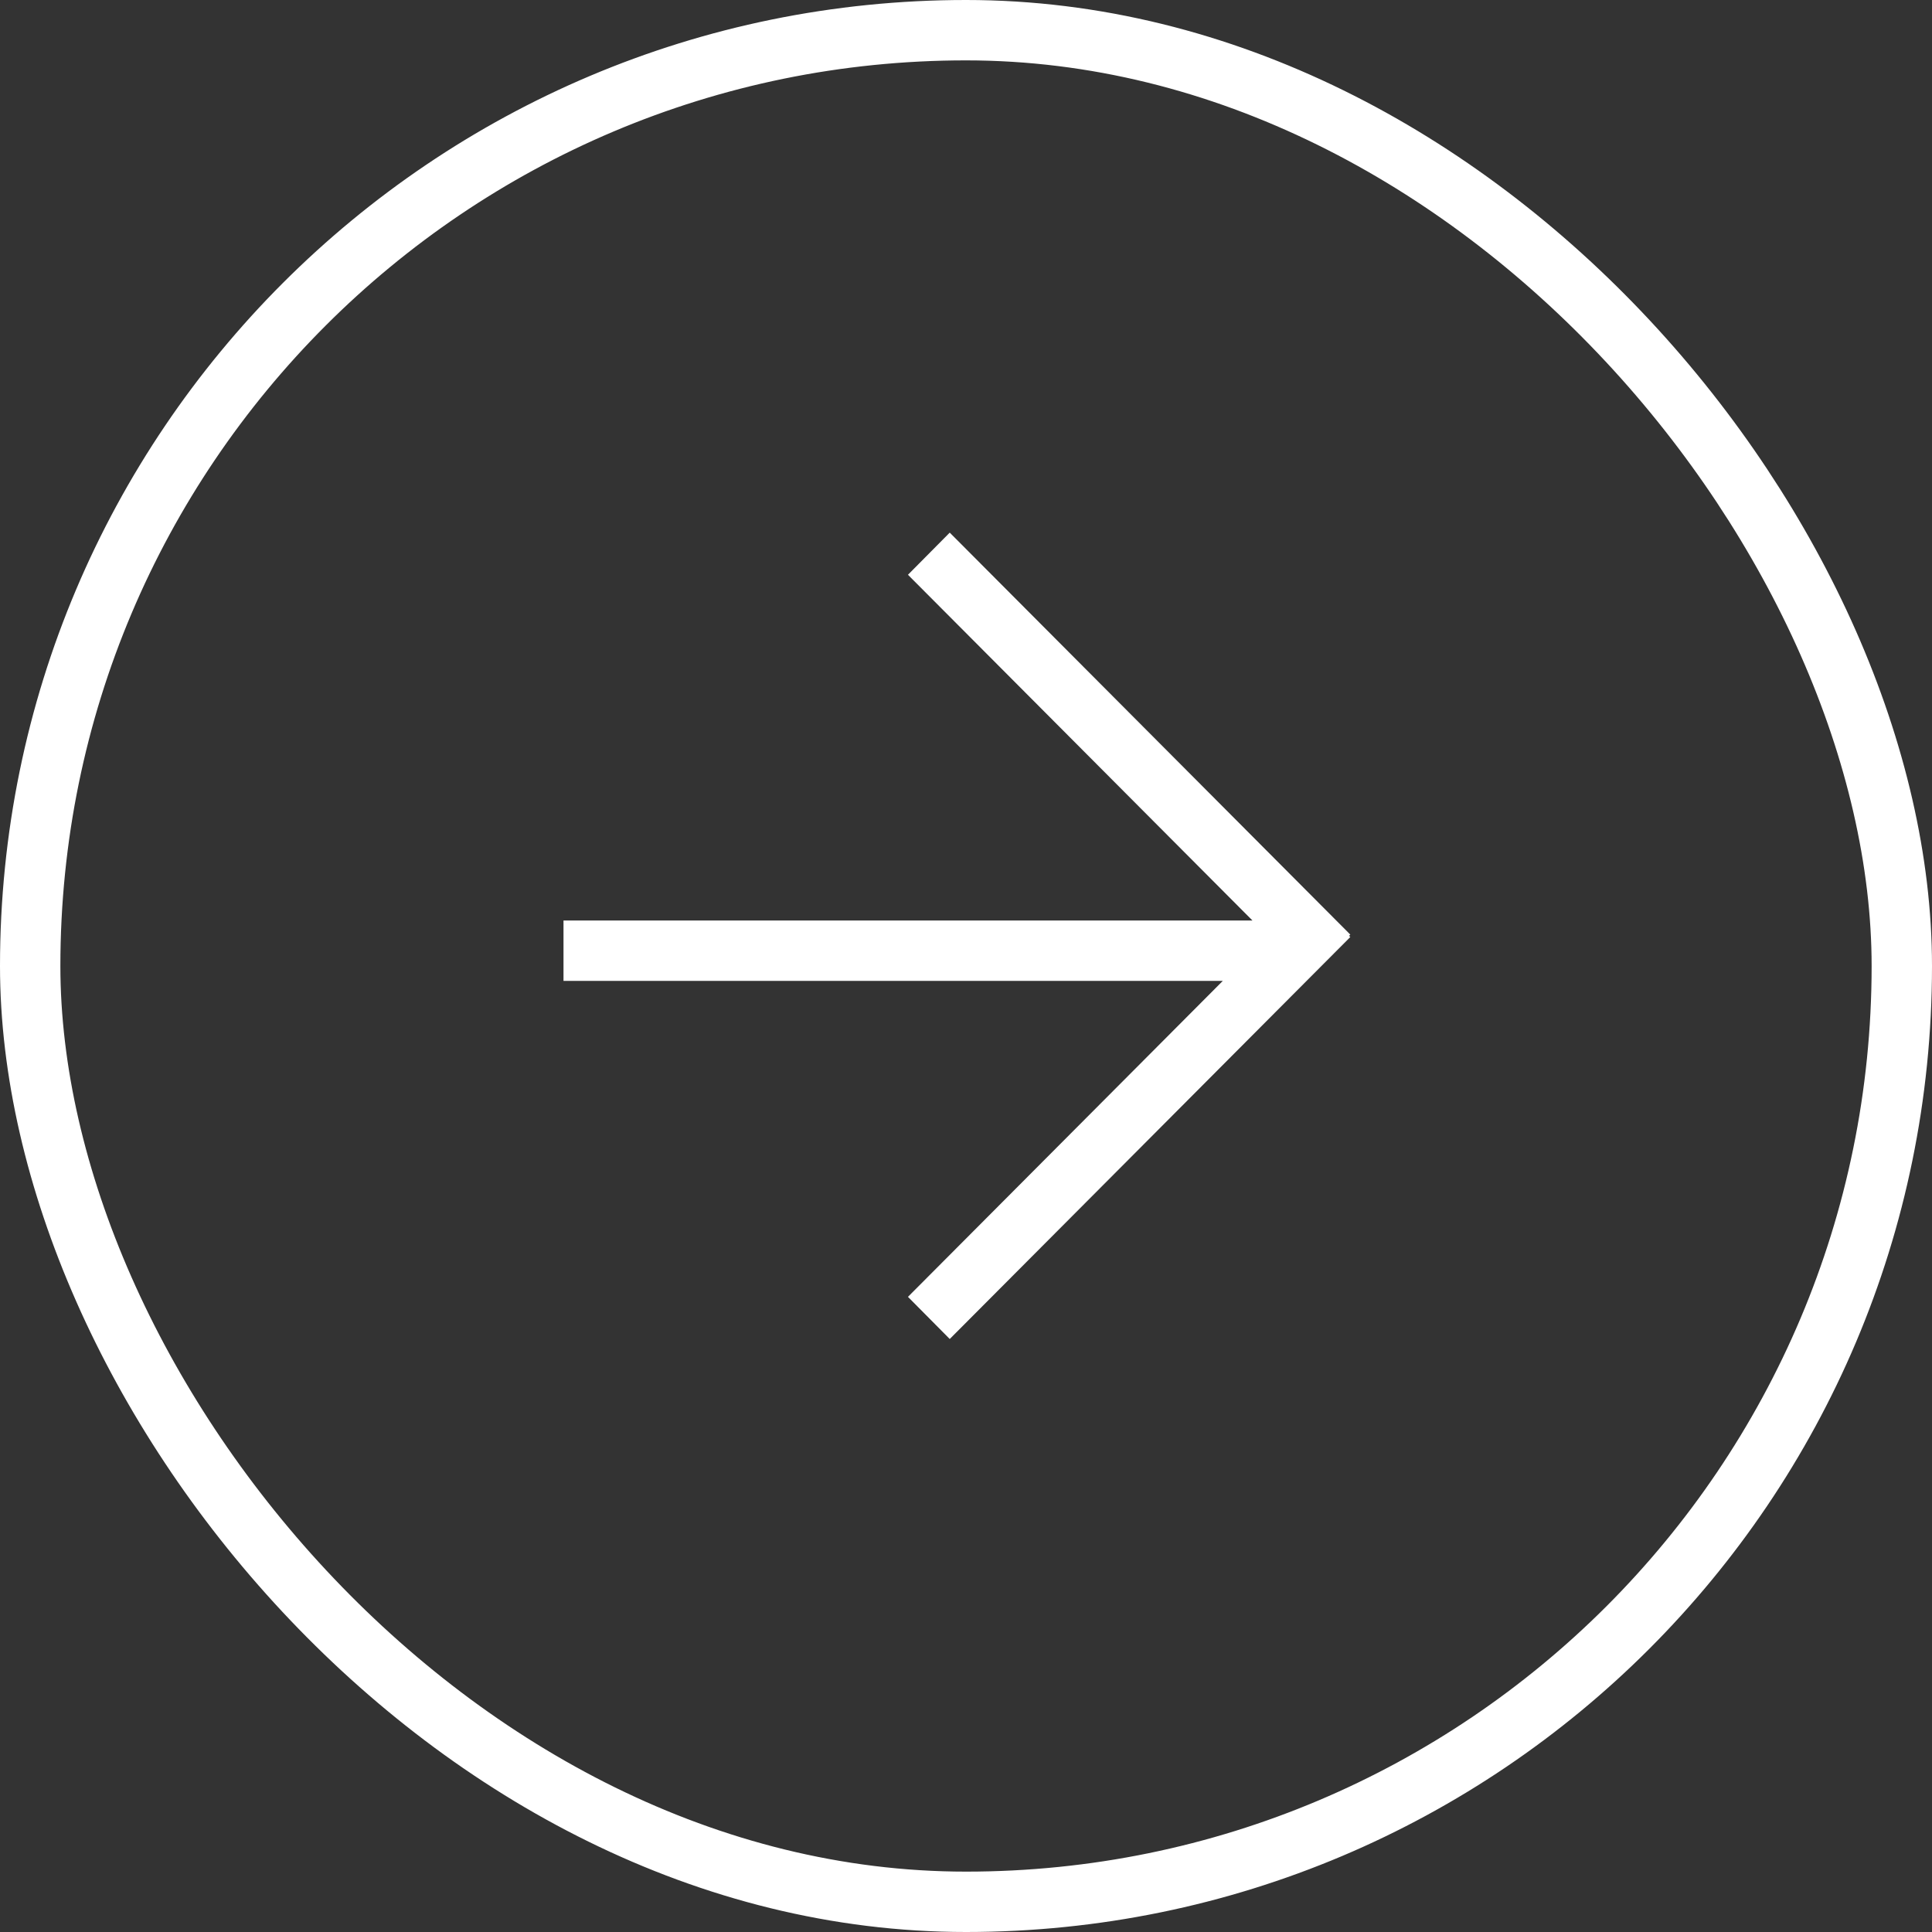 <?xml version="1.0" encoding="UTF-8"?>
<svg width="48px" height="48px" viewBox="0 0 48 48" version="1.1" xmlns="http://www.w3.org/2000/svg" xmlns:xlink="http://www.w3.org/1999/xlink">
    <rect x="0" y="0" width="48" height="48" fill="#333333" stroke="none"/>
    <title>button-icon/icon-arrow</title>
    <g id="button-icon/icon-arrow" stroke="none" stroke-width="1" fill="none" fill-rule="evenodd">
        <g id="Arrow">
            <rect id="Rectangle" stroke="#FFFFFF" stroke-width="1.5" x="0.75" y="0.75" width="46.5" height="46.5" rx="23.25"></rect>
            <path d="M23.596,13.233 L33.548,23.22 L33.517,23.25 L33.548,23.28 L23.596,33.267 L22.558,32.22 L30.38,24.37 L14,24.37 L14,22.87 L31.117,22.87 L22.558,14.28 L23.596,13.233 Z" id="Combined-Shape" fill="#FFFFFF"></path>
        </g>
    </g>
</svg>